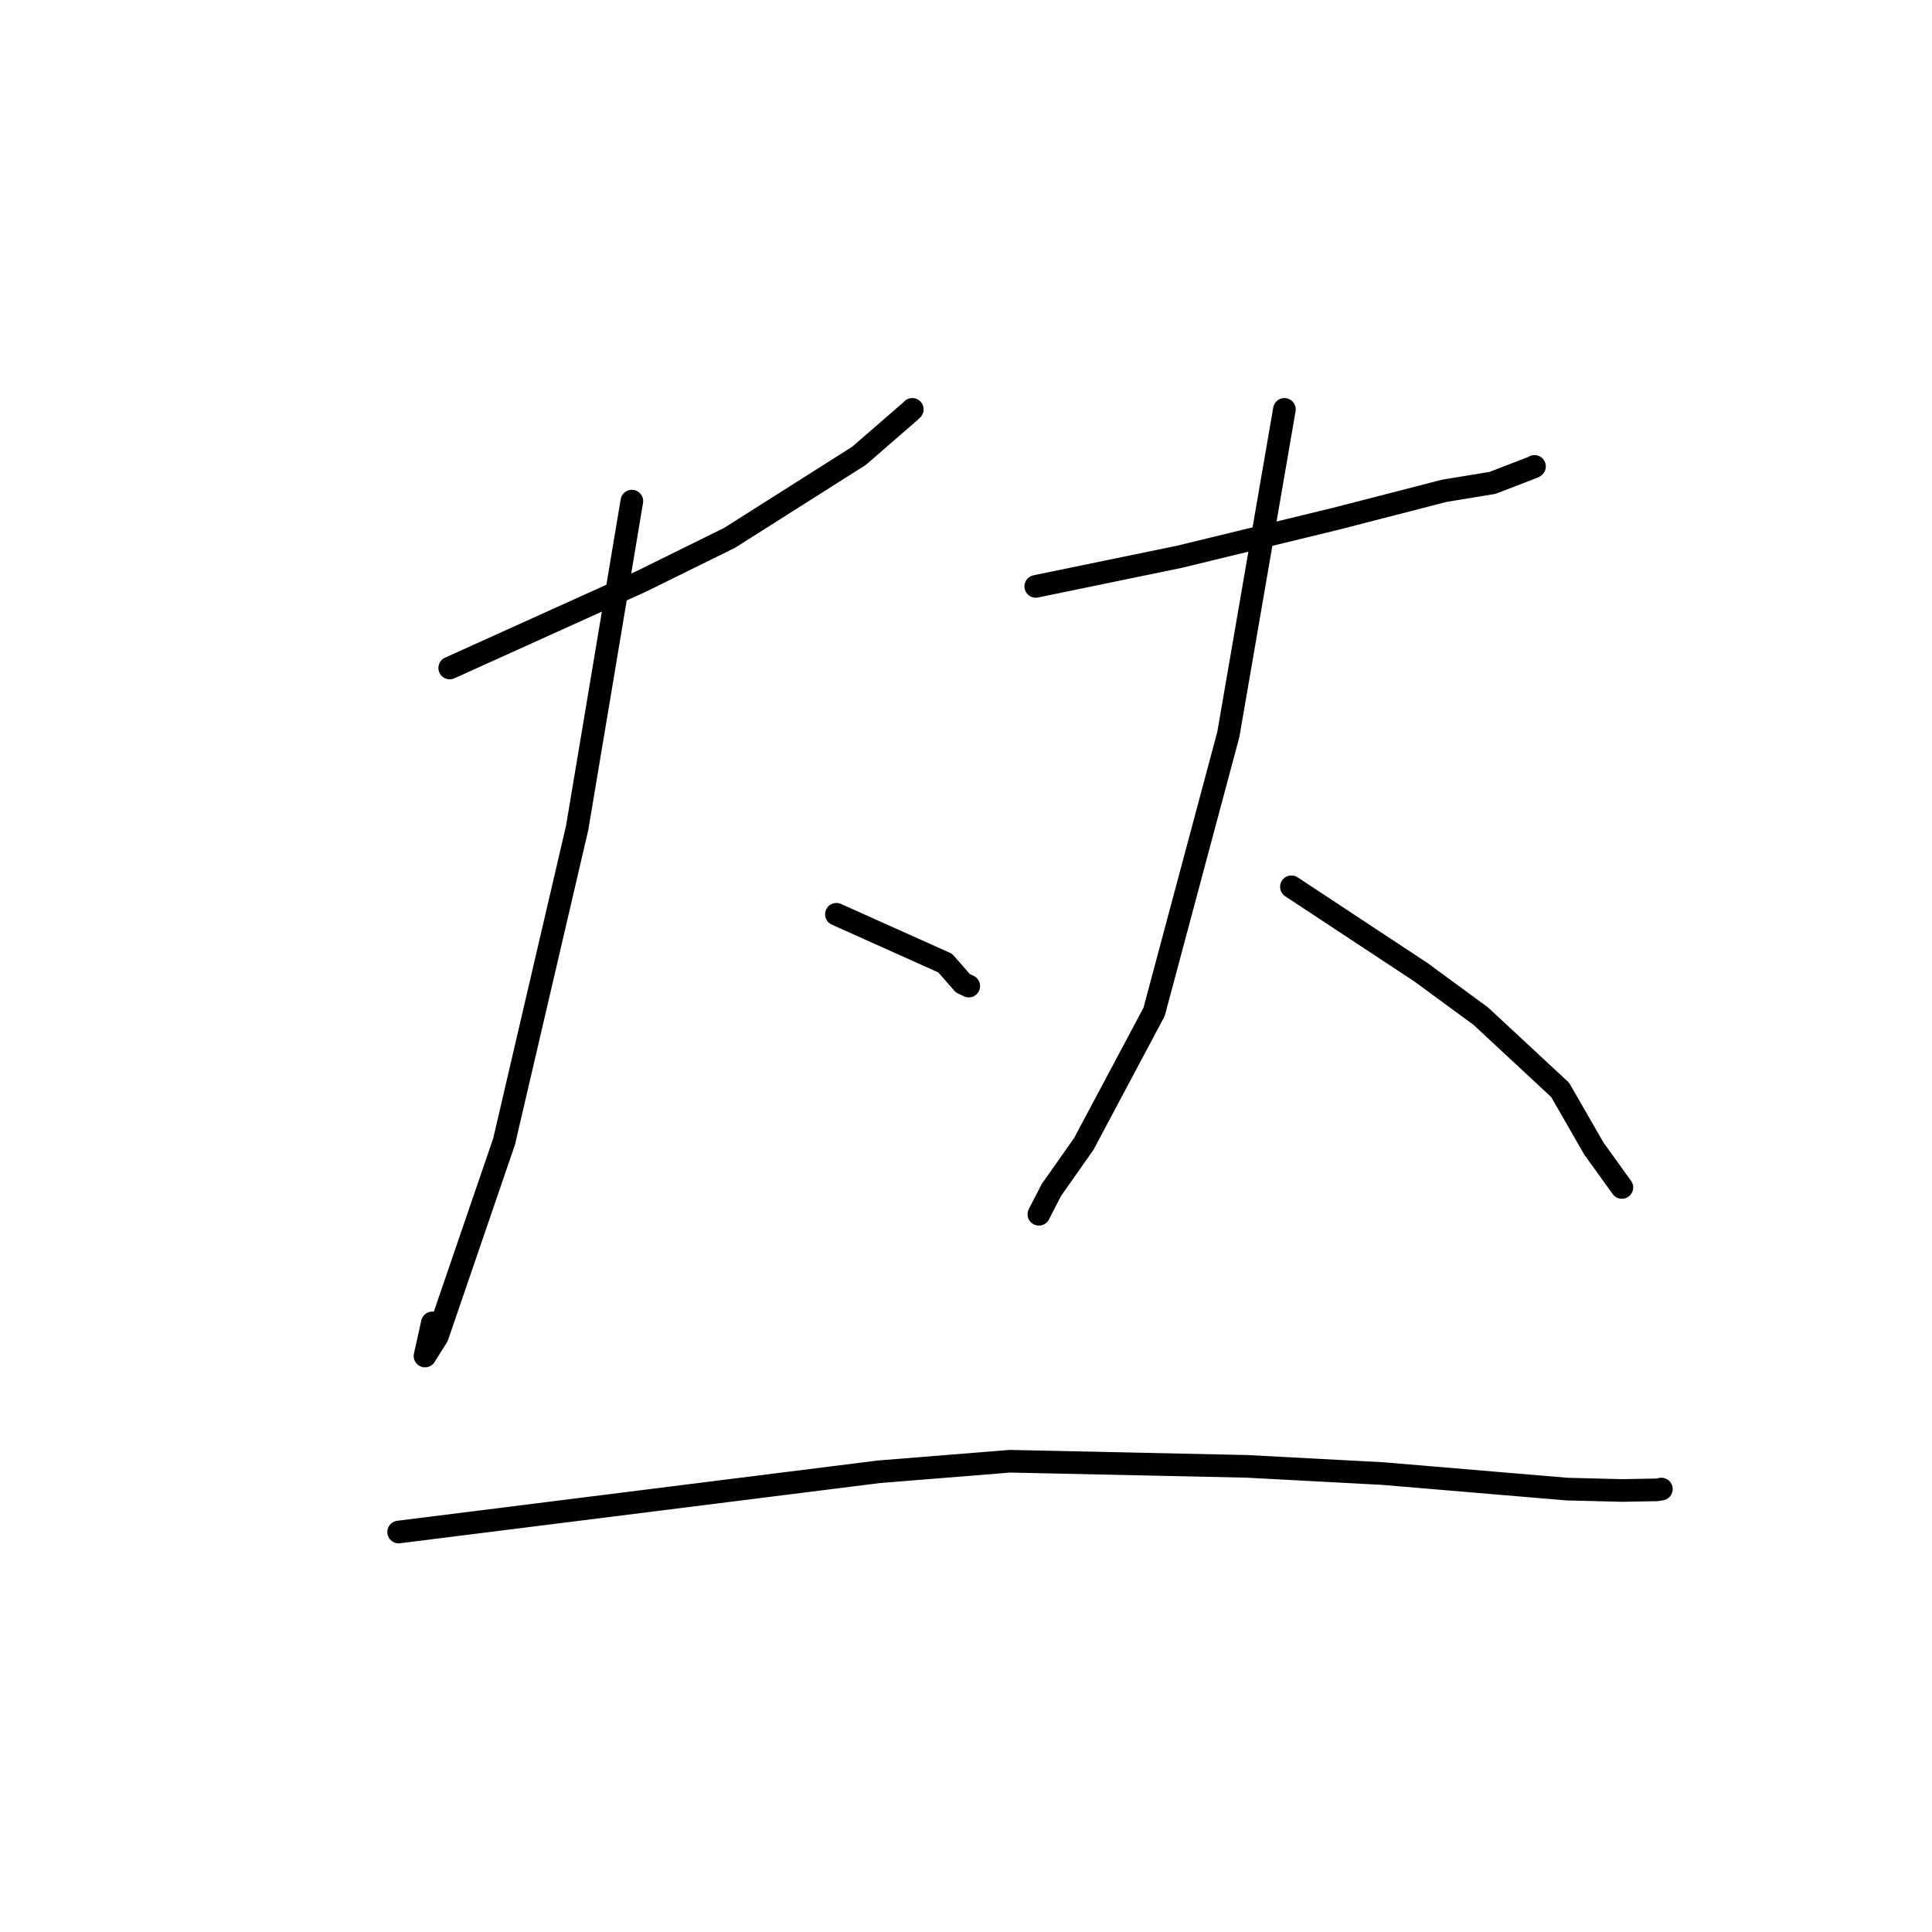 <?xml version="1.0" standalone="no"?>
    <svg width="256" height="256" xmlns="http://www.w3.org/2000/svg" version="1.1">
    <polyline stroke="black" stroke-width="3" stroke-linecap="round" fill="transparent" stroke-linejoin="round" points="59.591 88.511 72.286 82.772 84.982 77.033 96.667 71.272 113.832 60.392 120.67 54.456 120.885 54.244 " />
        <polyline stroke="black" stroke-width="3" stroke-linecap="round" fill="transparent" stroke-linejoin="round" points="83.725 66.4 80.1 88.055 76.474 109.71 66.794 151.261 57.953 177.063 56.315 179.68 57.289 175.288 " />
        <polyline stroke="black" stroke-width="3" stroke-linecap="round" fill="transparent" stroke-linejoin="round" points="110.829 121.149 118.035 124.381 125.241 127.613 127.582 130.284 128.369 130.661 " />
        <polyline stroke="black" stroke-width="3" stroke-linecap="round" fill="transparent" stroke-linejoin="round" points="137.242 77.7 146.766 75.737 156.29 73.773 176.933 68.756 191.373 65.035 197.766 63.984 203.205 61.887 203.328 61.801 " />
        <polyline stroke="black" stroke-width="3" stroke-linecap="round" fill="transparent" stroke-linejoin="round" points="170.191 54.245 166.477 75.775 162.763 97.304 152.923 134.083 143.604 151.582 139.309 157.686 137.807 160.605 137.657 160.897 " />
        <polyline stroke="black" stroke-width="3" stroke-linecap="round" fill="transparent" stroke-linejoin="round" points="171.118 117.505 179.717 123.178 188.316 128.851 196.228 134.66 206.729 144.421 211.193 152.183 214.641 156.975 214.907 157.346 " />
        <polyline stroke="black" stroke-width="3" stroke-linecap="round" fill="transparent" stroke-linejoin="round" points="52.821 203.001 84.629 199.011 116.437 195.021 133.805 193.622 165.224 194.3 183.222 195.255 207.631 197.313 214.937 197.497 219.572 197.413 220.09 197.318 220.135 197.31 220.141 197.309 " />
        </svg>